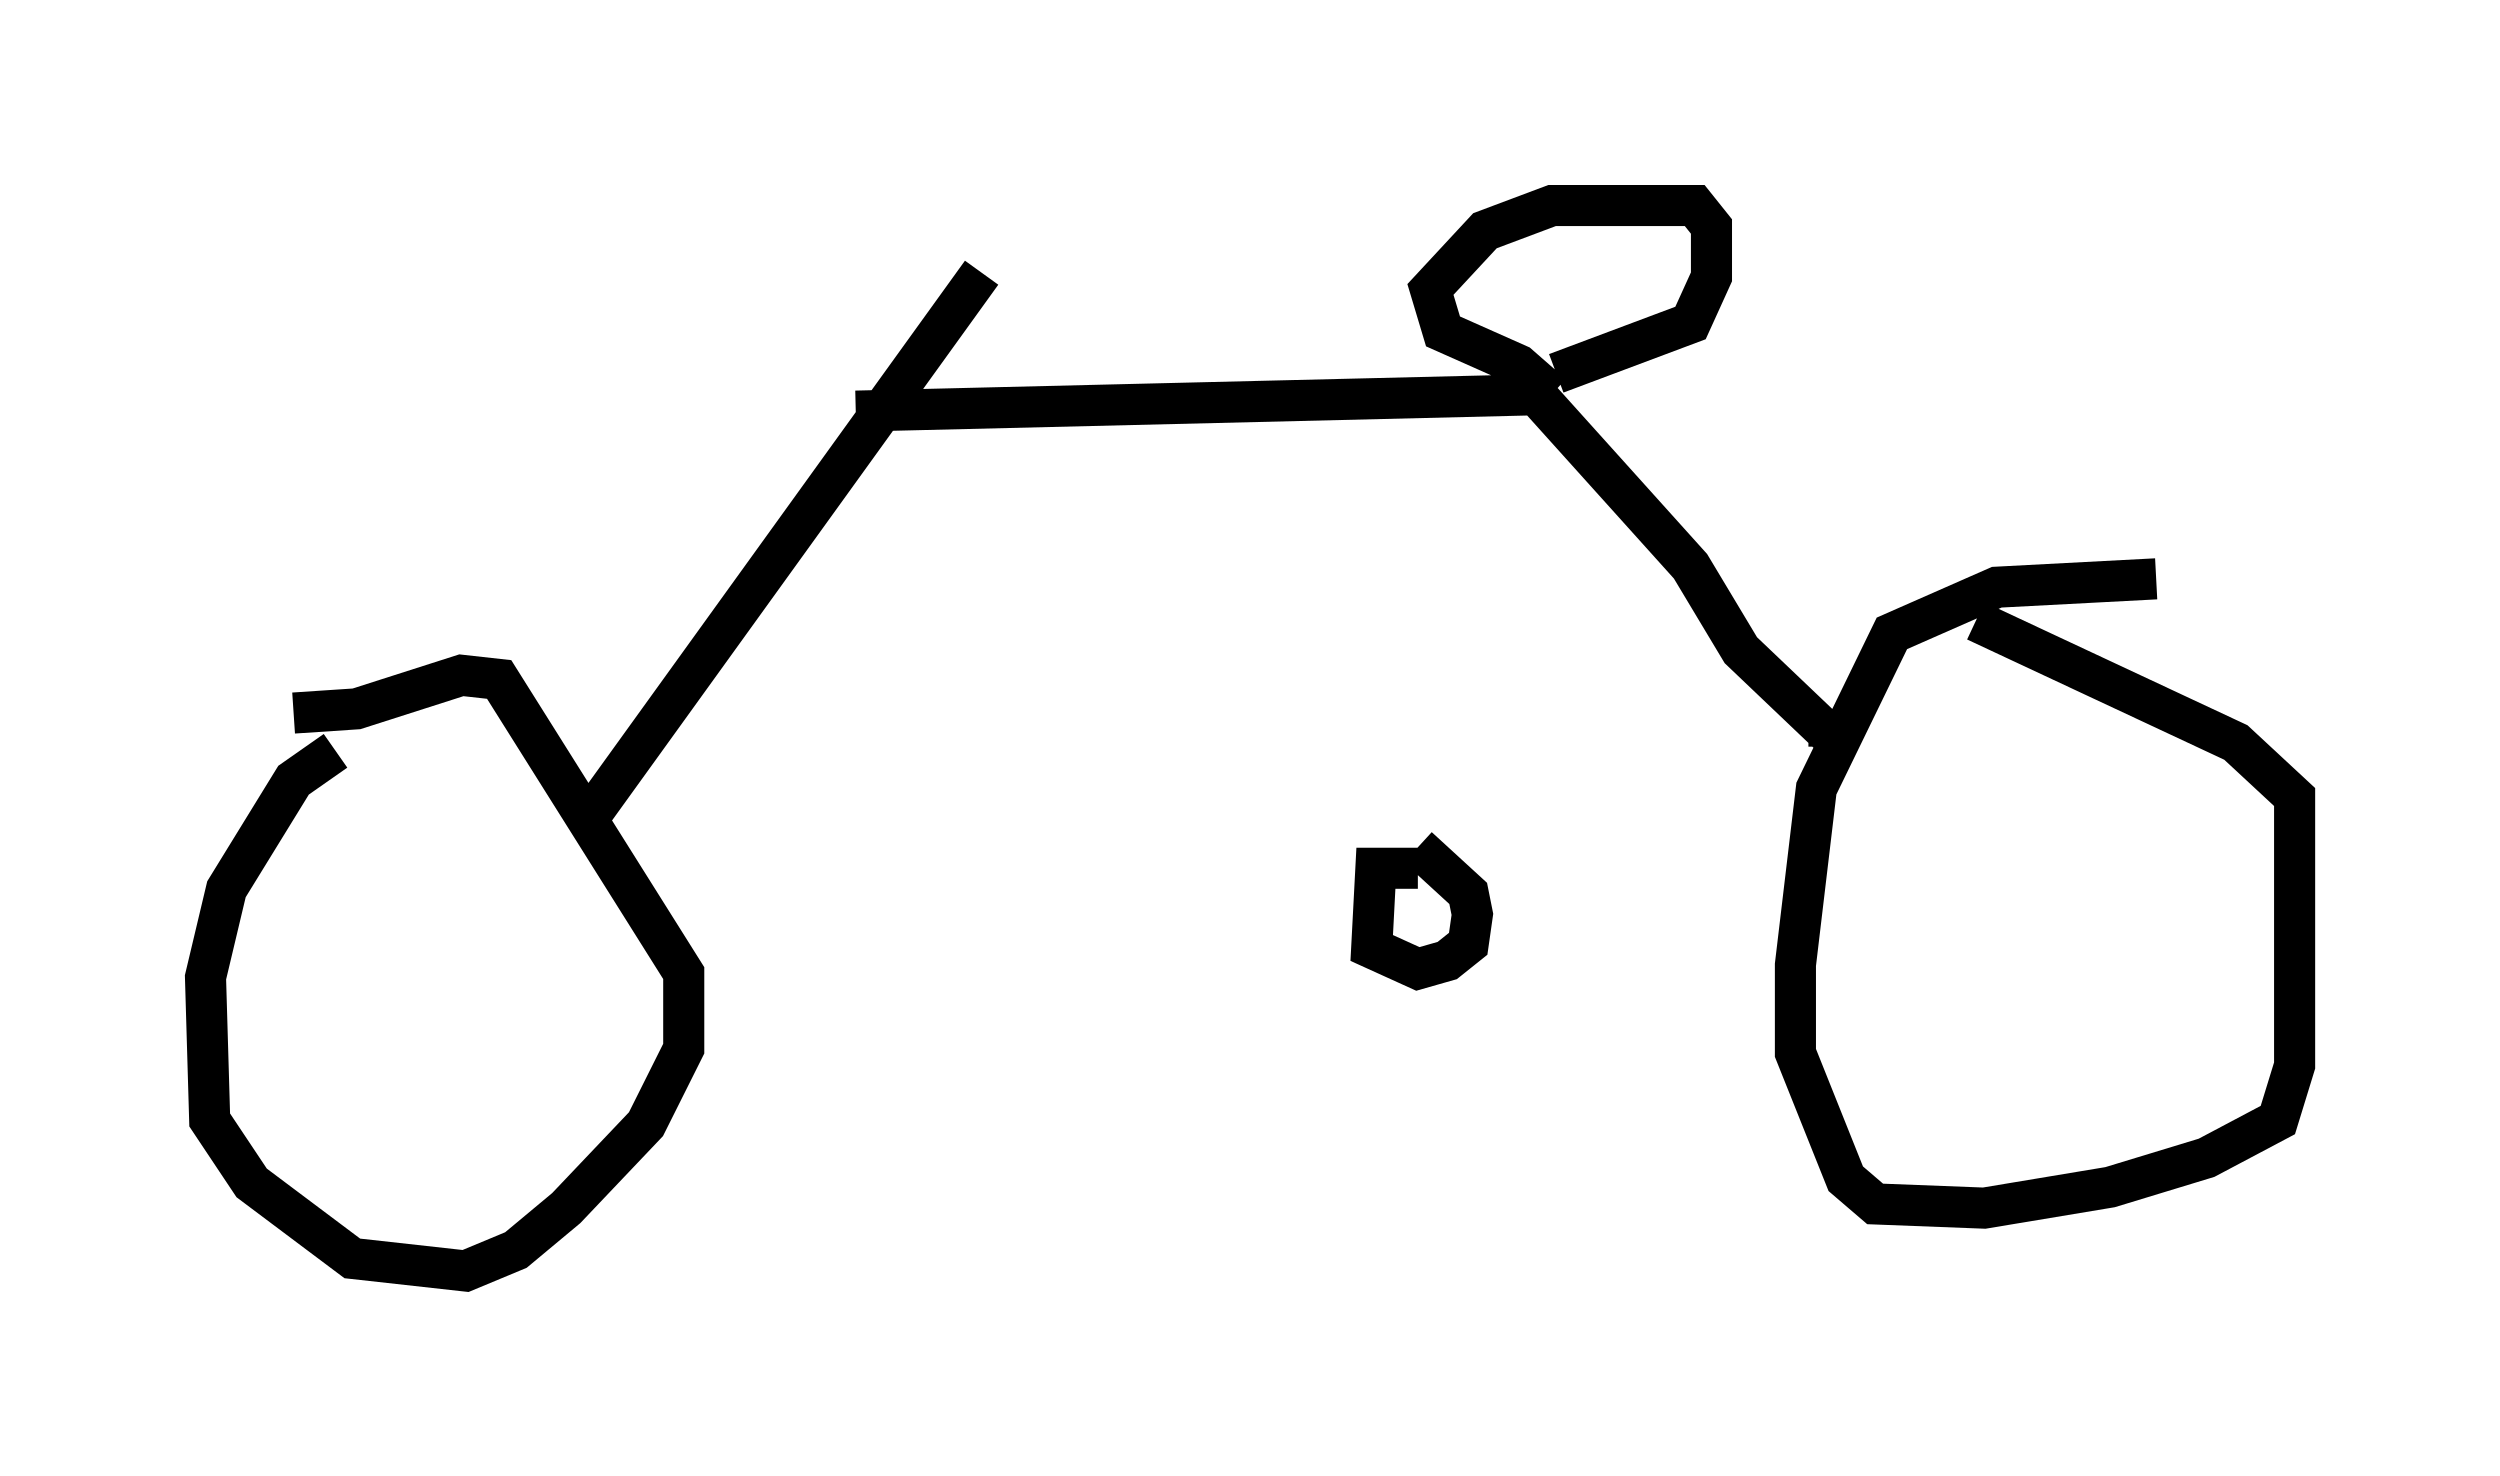 <?xml version="1.0" encoding="utf-8" ?>
<svg baseProfile="full" height="35.929" version="1.1" width="60.838" xmlns="http://www.w3.org/2000/svg" xmlns:ev="http://www.w3.org/2001/xml-events" xmlns:xlink="http://www.w3.org/1999/xlink"><defs /><rect fill="white" height="35.929" width="60.838" x="0" y="0" /><path d="M9.9, 18.271 m-1.735, 0.0 l-1.021, 0.715 -1.633, 2.654 l-0.51, 2.144 0.102, 3.471 l1.021, 1.531 2.45, 1.838 l2.756, 0.306 1.225, -0.51 l1.225, -1.021 1.94, -2.042 l0.919, -1.838 0.0, -1.838 l-4.492, -7.146 -0.919, -0.102 l-2.552, 0.817 -1.531, 0.102 m27.359, 3.777 l-1.021, 0.0 -0.102, 1.94 l1.123, 0.51 0.715, -0.204 l0.51, -0.408 0.102, -0.715 l-0.102, -0.51 -1.225, -1.123 m17.967, -6.533 l-3.879, 0.204 -2.552, 1.123 l-1.838, 3.777 -0.51, 4.288 l0.0, 2.144 1.225, 3.063 l0.715, 0.613 2.654, 0.102 l3.063, -0.51 2.348, -0.715 l1.735, -0.919 0.408, -1.327 l0.0, -6.533 -1.429, -1.327 l-6.329, -2.96 m-33.688, 4.696 l9.494, -13.169 m-3.063, 3.369 l16.946, -0.408 m0.0, 0.0 l-0.817, -0.715 -1.838, -0.817 l-0.306, -1.021 1.327, -1.429 l1.633, -0.613 3.471, 0.0 l0.408, 0.51 0.0, 1.225 l-0.51, 1.123 -3.267, 1.225 m-0.408, 0.613 l3.675, 4.083 1.225, 2.042 l2.144, 2.042 0.0, 0.306 " fill="none" stroke="black" stroke-width="1" /></svg>